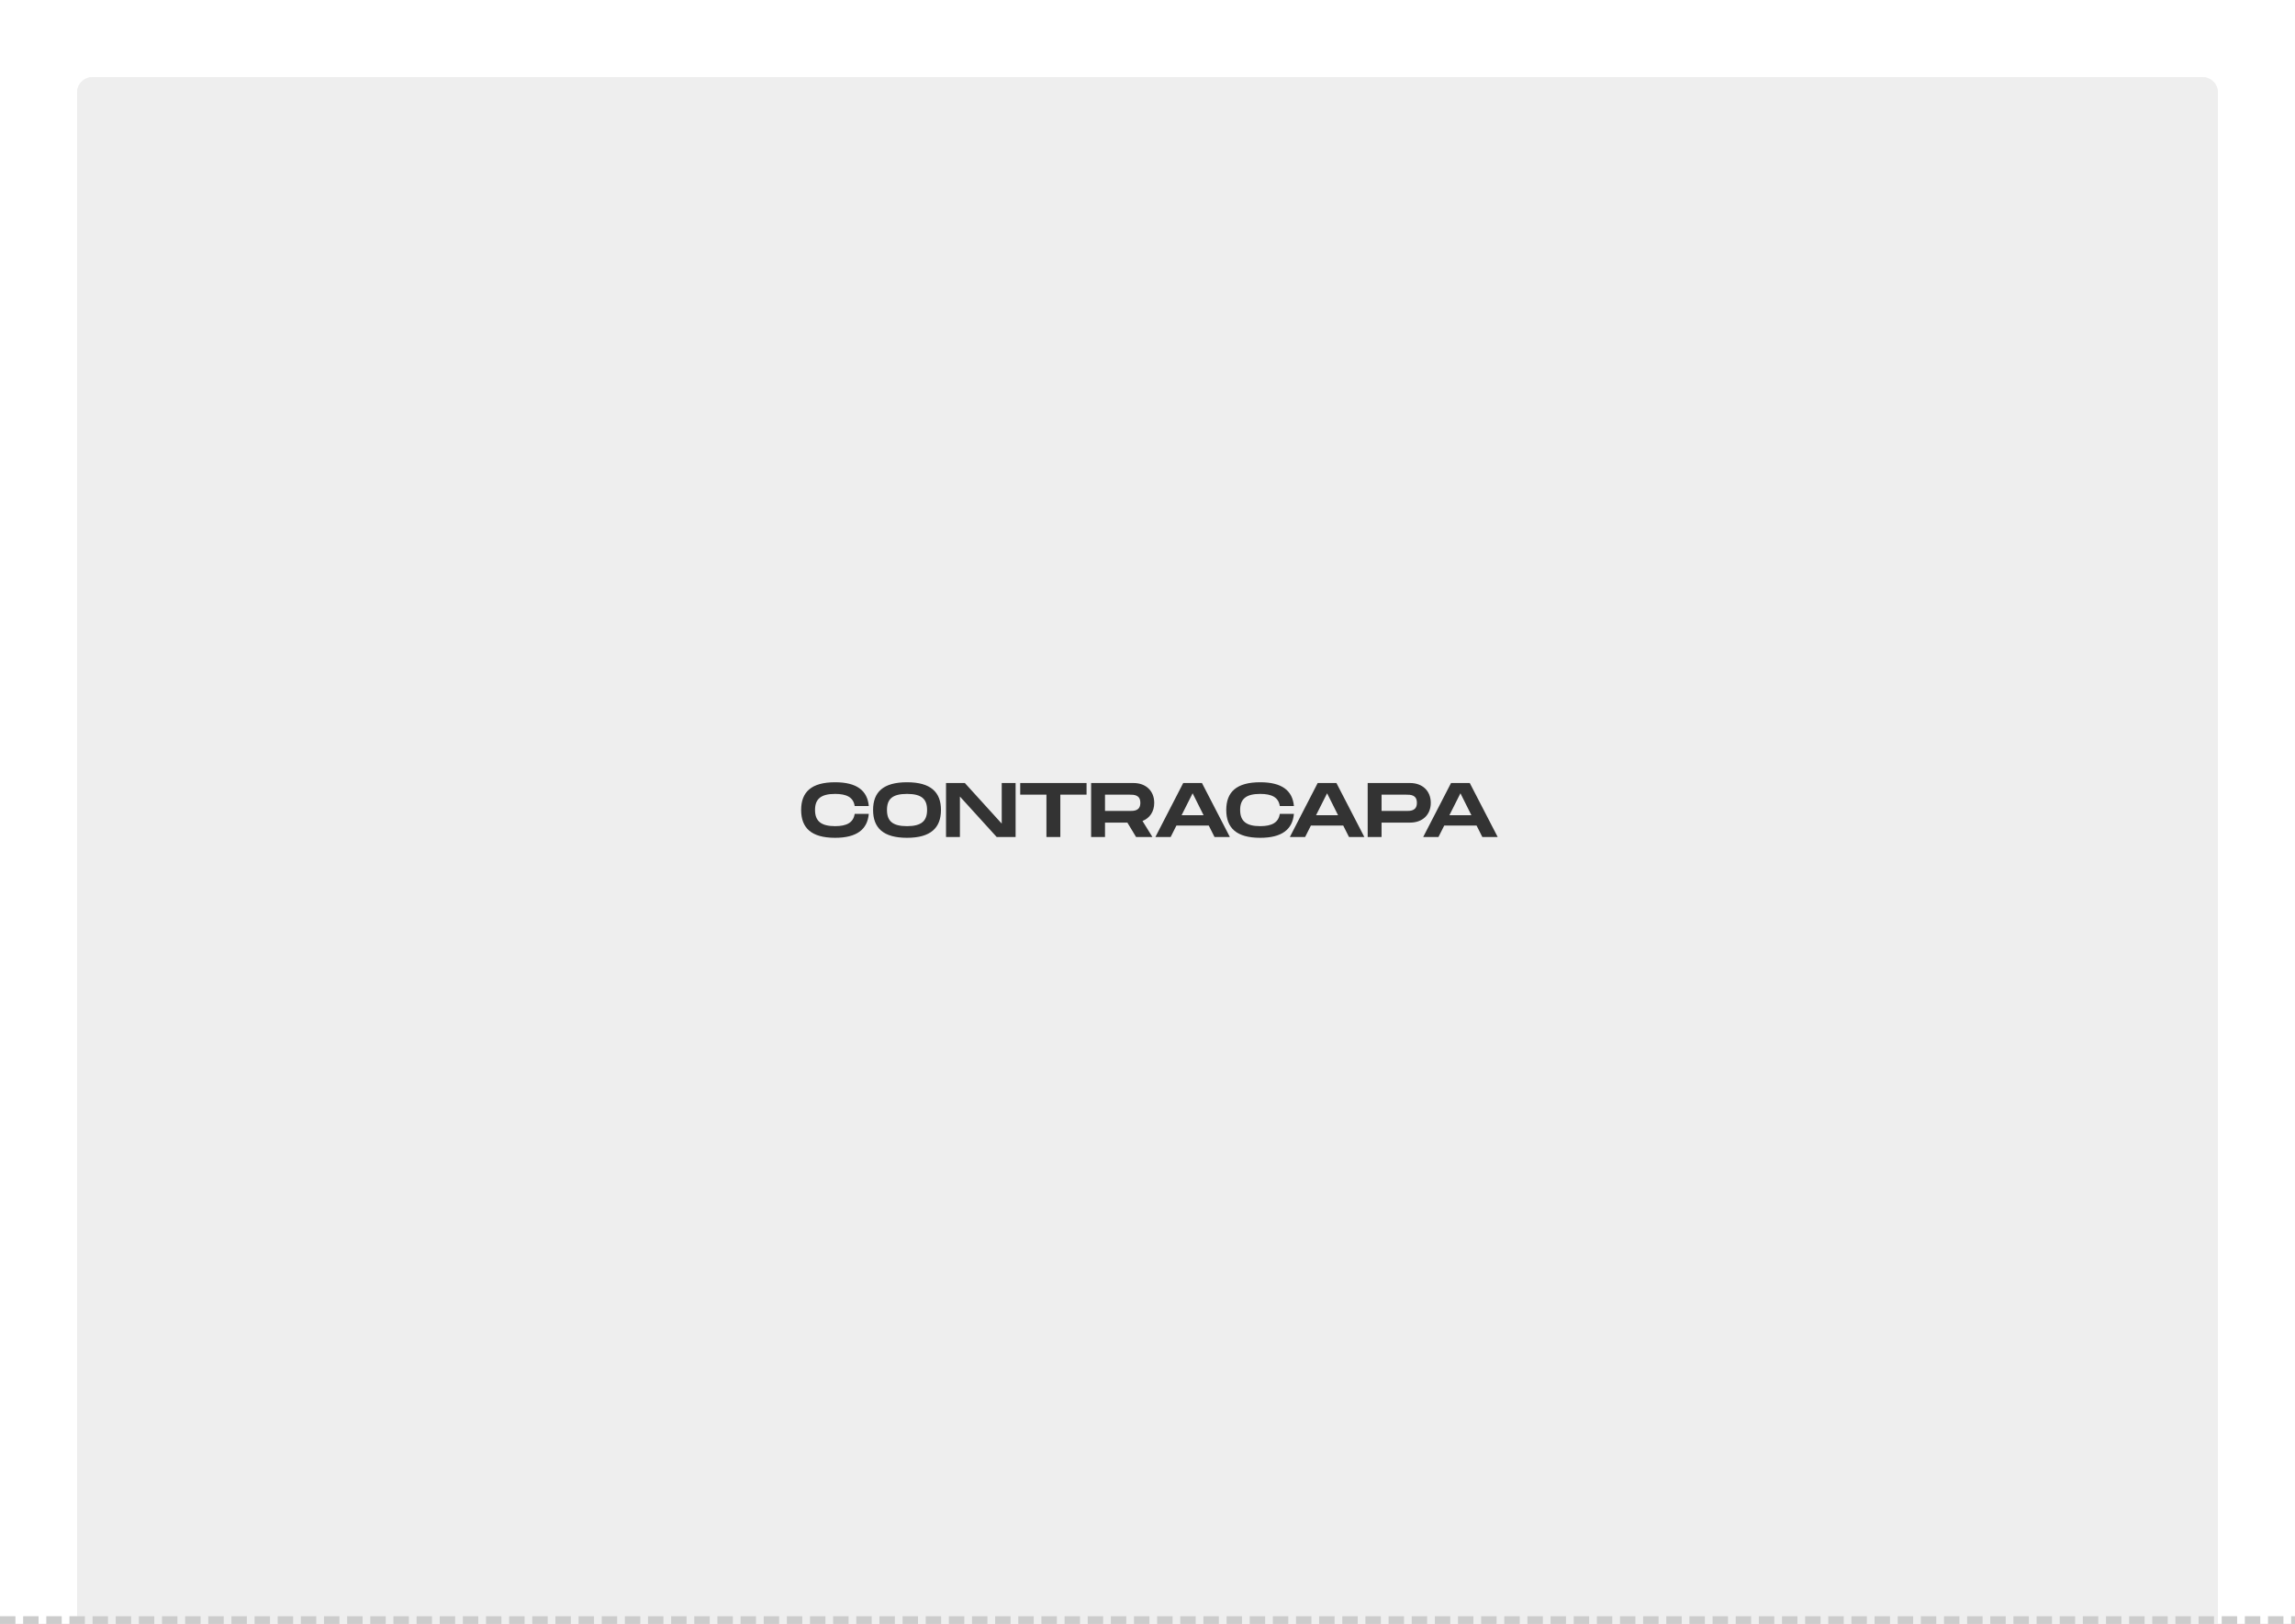 <svg width="595" height="421" viewBox="0 0 595 421" fill="none" xmlns="http://www.w3.org/2000/svg">
<rect x="0" y="0" width="595" height="421" fill="#808080" stroke="none"/>
<g clip-path="url(#clip0)">
<rect width="595" height="421" transform="translate(595 421) rotate(-180)" fill="white"/>
<path d="M575 421L20 421L20 24C20 21.791 21.791 20 24 20L571 20C573.209 20 575 21.791 575 24L575 421Z" fill="#EEEEEE"/>
<path d="M575 421L20 421L20 24C20 21.791 21.791 20 24 20L571 20C573.209 20 575 21.791 575 24L575 421Z" fill="#EEEEEE"/>
<line y1="420" x2="595" y2="420" stroke="#CCCCCC" stroke-width="2" stroke-dasharray="4 2"/>
<path d="M207.703 209.98C207.703 214.64 210.343 217.2 216.503 217.2C222.083 217.2 224.883 215.06 225.243 211H221.583C221.243 213.28 219.483 214.18 216.503 214.18C212.863 214.18 211.303 212.86 211.303 209.98C211.303 207.12 212.843 205.82 216.503 205.82C219.503 205.82 221.243 206.7 221.583 208.96H225.243C224.883 204.92 222.083 202.8 216.503 202.8C210.343 202.8 207.703 205.34 207.703 209.98ZM235.155 217.2C241.295 217.2 243.955 214.62 243.955 209.98C243.955 205.36 241.295 202.8 235.155 202.8C228.995 202.8 226.355 205.34 226.355 209.98C226.355 214.64 228.995 217.2 235.155 217.2ZM235.155 214.18C231.415 214.18 229.955 212.86 229.955 209.98C229.955 207.12 231.395 205.82 235.155 205.82C238.915 205.82 240.355 207.14 240.355 209.98C240.355 212.84 238.895 214.18 235.155 214.18ZM259.706 203V213.52L250.146 203H245.266V217H248.866V206.5L258.406 217H263.306V203H259.706ZM281.7 203H264.5V206.02H271.3V217H274.9V206.02H281.7V203ZM299.243 208.14C299.243 205.02 297.063 203 293.883 203H282.883V217H286.483V213.26H292.283L294.543 217H298.783L296.203 212.84C298.083 212.1 299.243 210.42 299.243 208.14ZM286.483 206.02H292.883C293.963 206.02 295.643 206.02 295.643 208.14C295.643 210.24 293.963 210.24 292.883 210.24H286.483V206.02ZM314.879 217H318.859L311.619 203H306.759L299.539 217H303.499L304.999 214.02H313.379L314.879 217ZM306.339 211.34L309.199 205.66L312.039 211.34H306.339ZM317.918 209.98C317.918 214.64 320.558 217.2 326.718 217.2C332.298 217.2 335.098 215.06 335.458 211H331.798C331.458 213.28 329.698 214.18 326.718 214.18C323.078 214.18 321.518 212.86 321.518 209.98C321.518 207.12 323.058 205.82 326.718 205.82C329.718 205.82 331.458 206.7 331.798 208.96H335.458C335.098 204.92 332.298 202.8 326.718 202.8C320.558 202.8 317.918 205.34 317.918 209.98ZM349.742 217H353.722L346.482 203H341.622L334.402 217H338.362L339.862 214.02H348.242L349.742 217ZM341.202 211.34L344.062 205.66L346.902 211.34H341.202ZM365.583 203H354.583V217H358.183V213.26H365.583C368.763 213.26 370.943 211.26 370.943 208.14C370.943 205.02 368.763 203 365.583 203ZM364.583 210.24H358.183V206.02H364.583C365.663 206.02 367.343 206.02 367.343 208.14C367.343 210.24 365.663 210.24 364.583 210.24ZM384.313 217H388.293L381.053 203H376.193L368.972 217H372.933L374.433 214.02H382.813L384.313 217ZM375.773 211.34L378.633 205.66L381.473 211.34H375.773Z" fill="#333333"/>
</g>
<defs>
<clipPath id="clip0">
<rect width="595" height="421" fill="white" transform="translate(595 421) rotate(-180)"/>
</clipPath>
</defs>
</svg>
